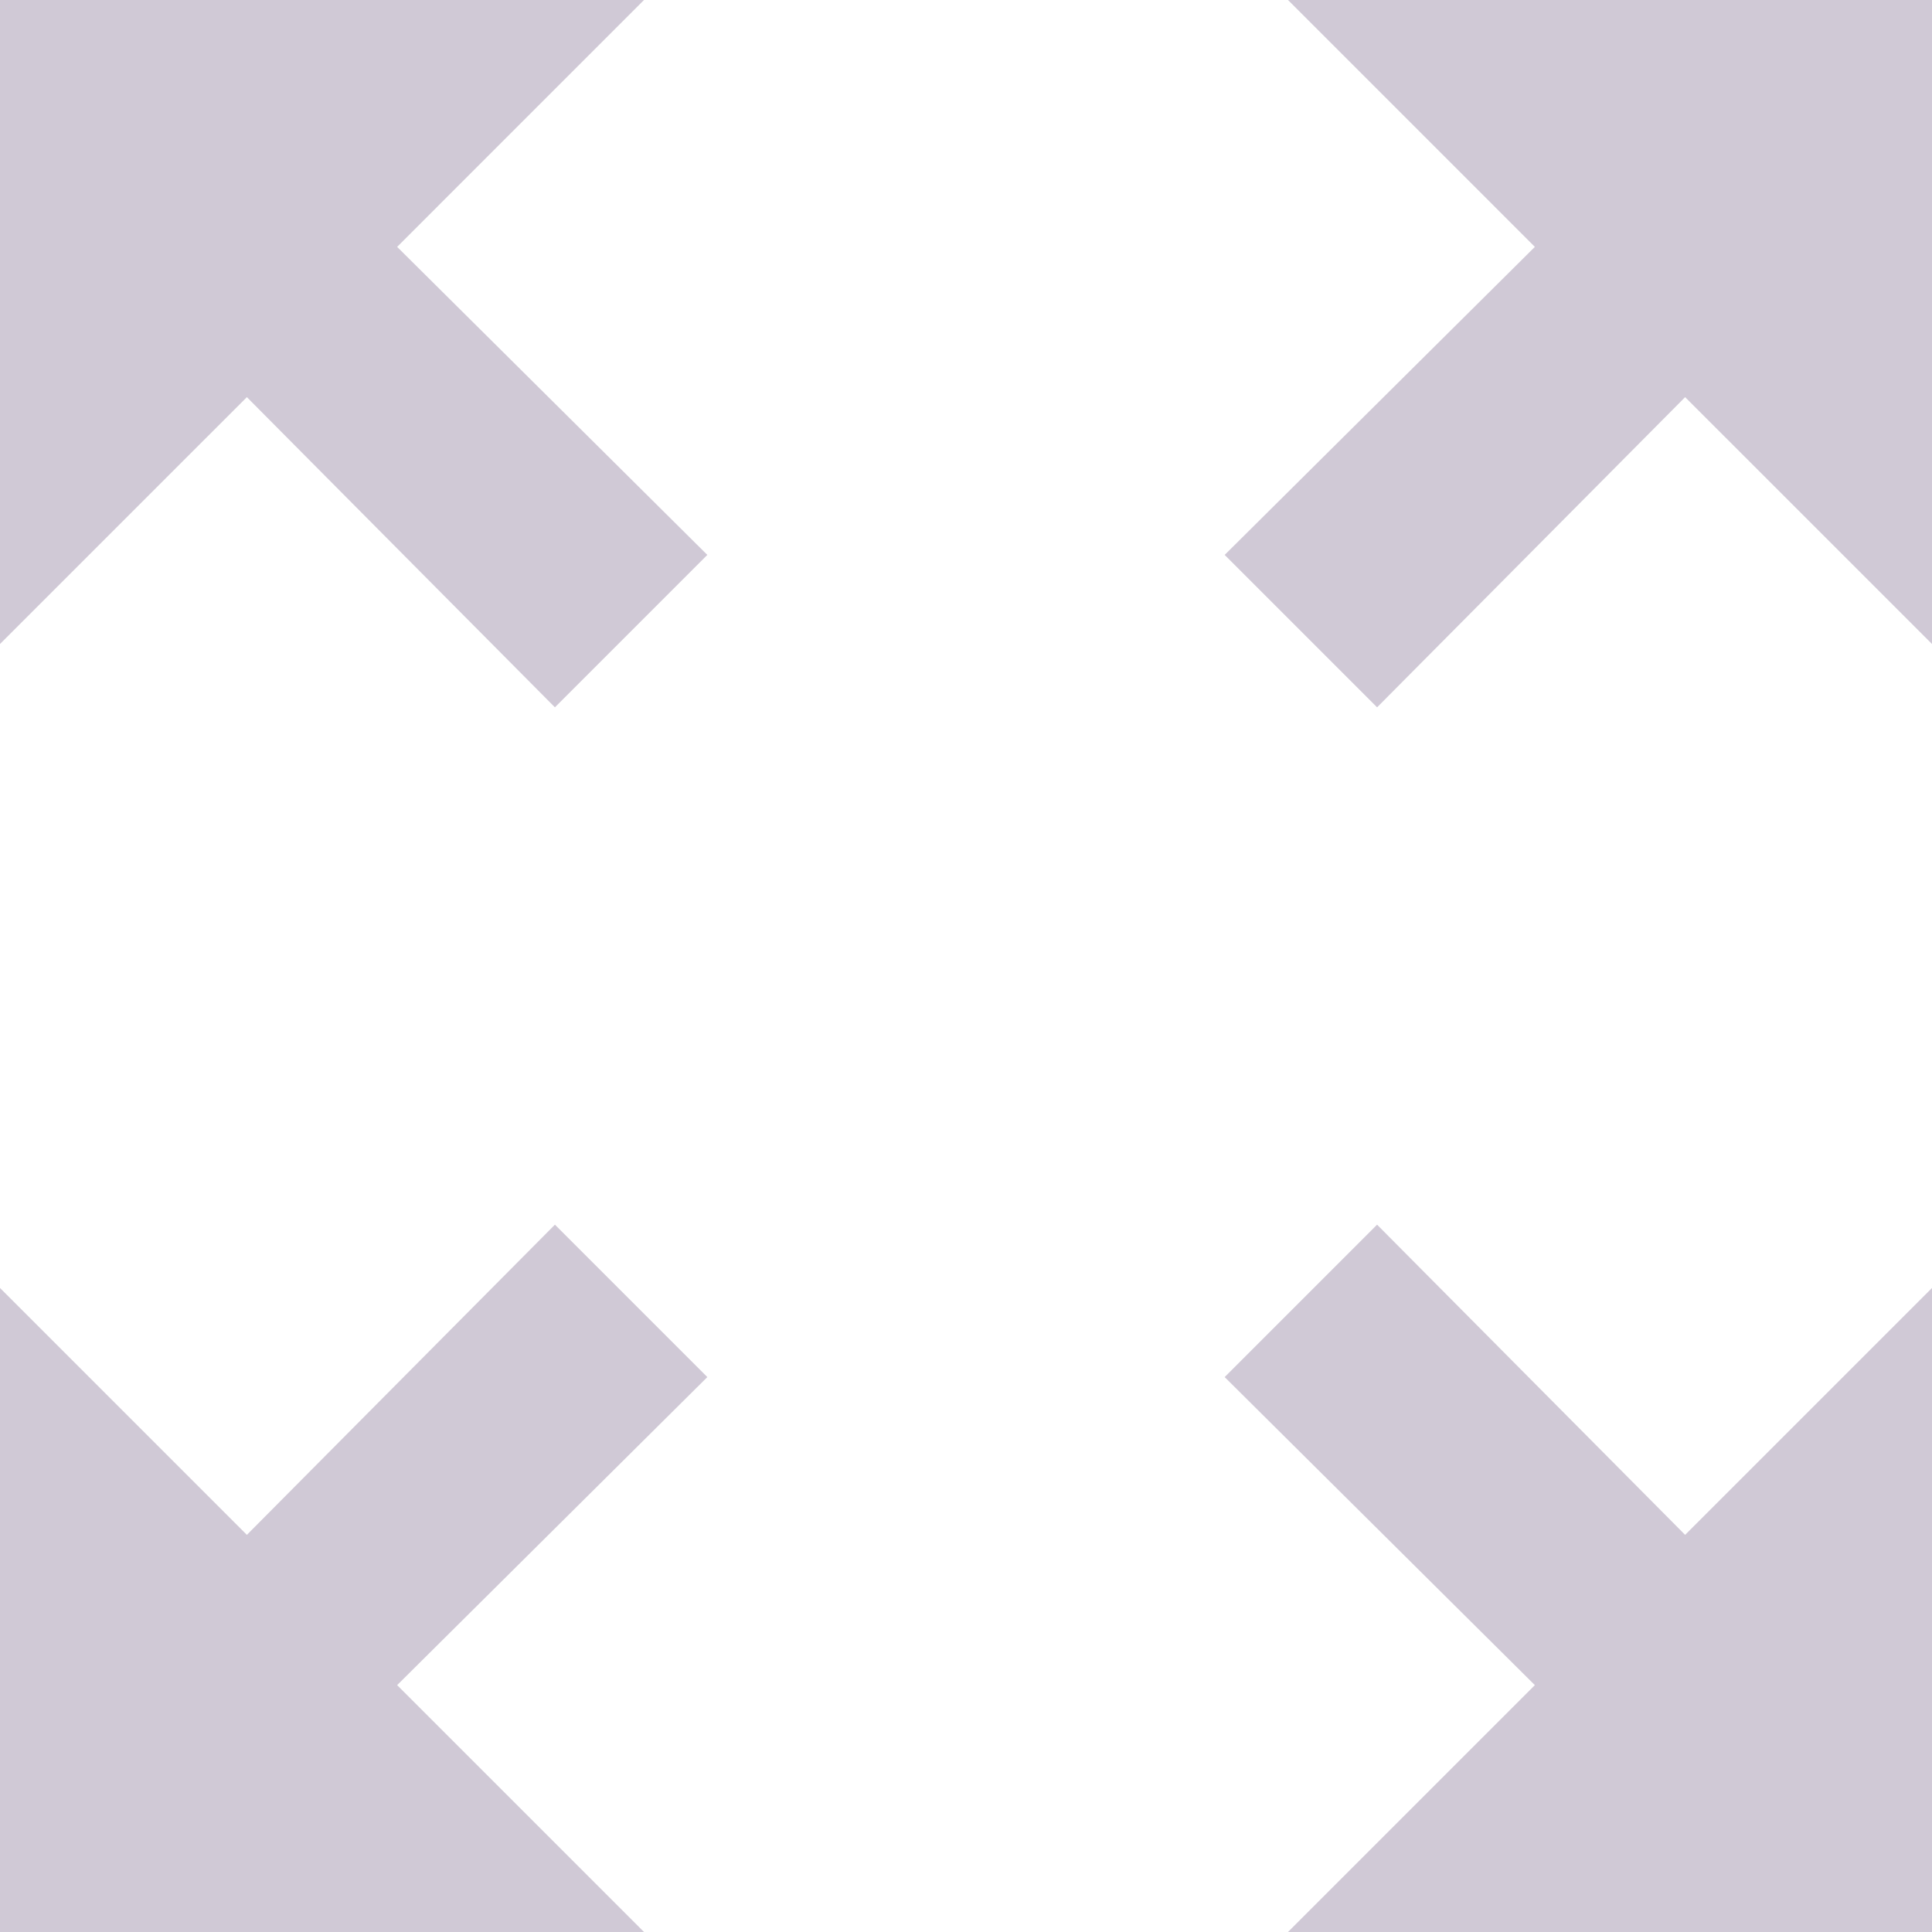 <svg width="18" height="18" viewBox="0 0 18 18" fill="none" xmlns="http://www.w3.org/2000/svg">
<path d="M12 0L14.3 2.3L11.41 5.17L12.83 6.59L15.7 3.7L18 6V0H12ZM0 6L2.3 3.7L5.17 6.59L6.59 5.17L3.7 2.3L6 0H0V6ZM6 18L3.7 15.7L6.59 12.83L5.17 11.41L2.3 14.3L0 12V18H6ZM18 12L15.7 14.3L12.83 11.41L11.41 12.83L14.3 15.7L12 18H18V12Z" fill="#D0C9D6"/>
</svg>
